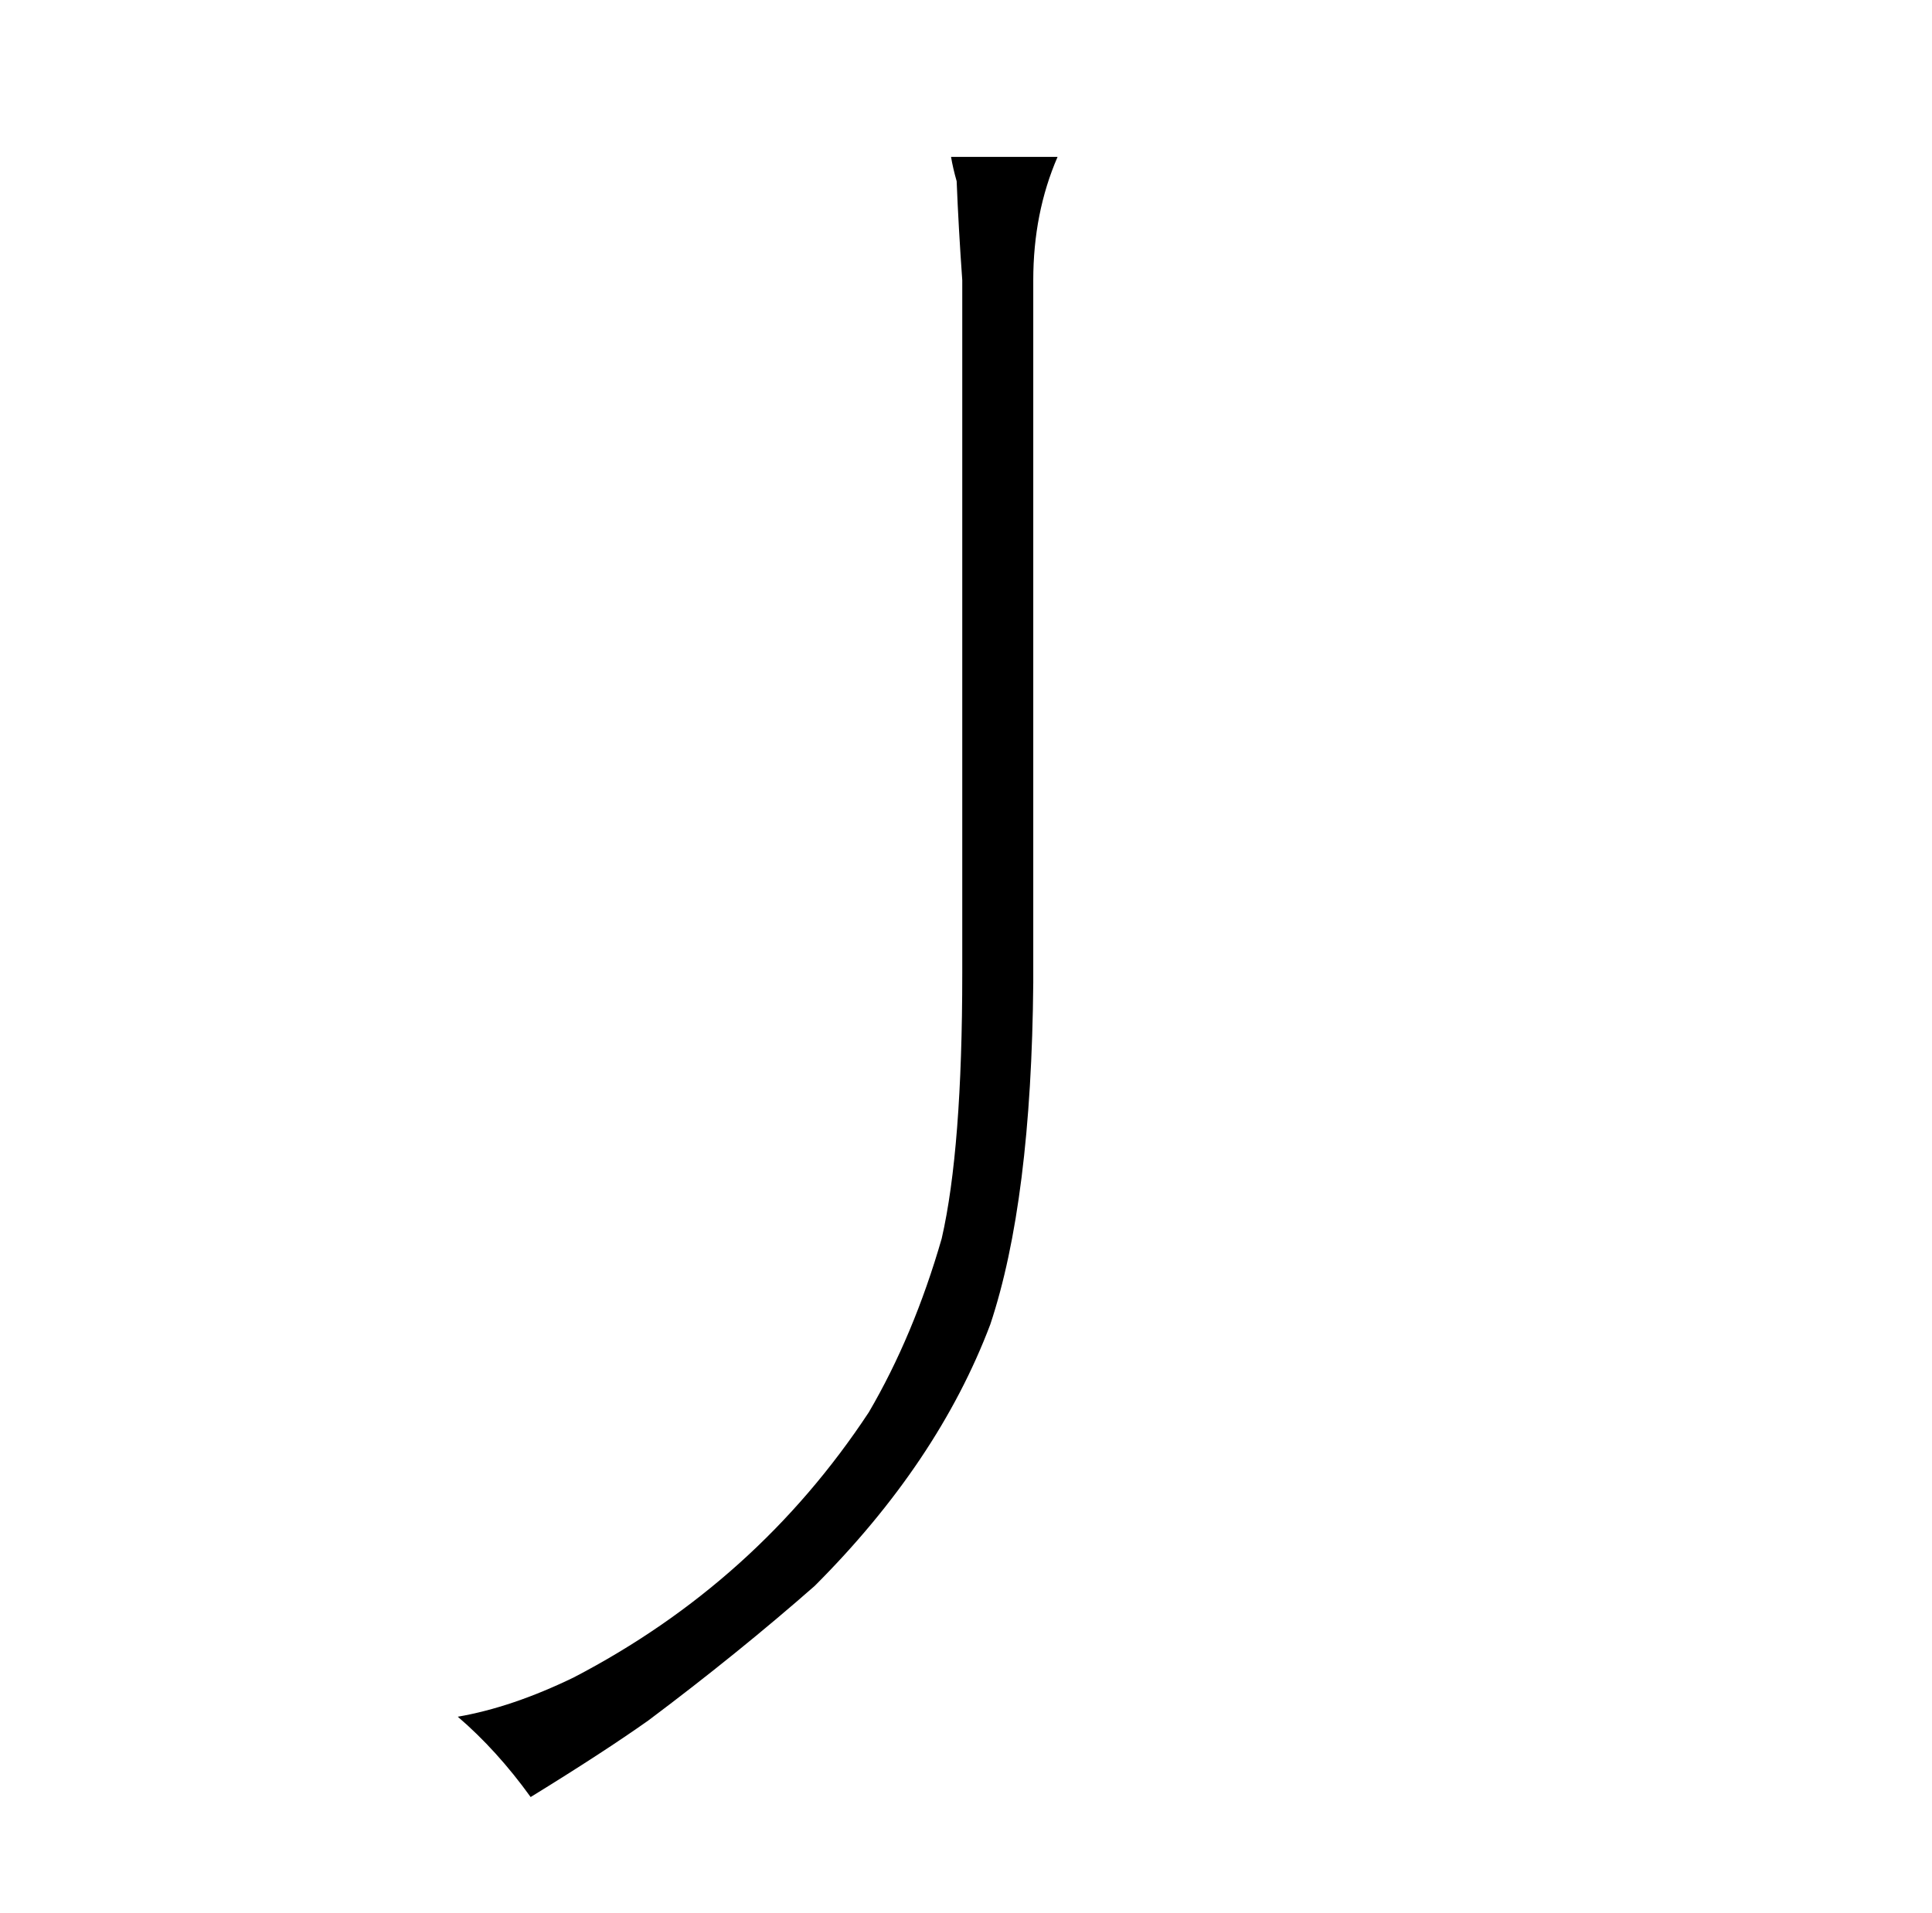 <?xml version="1.0" standalone="no"?>
<!DOCTYPE svg PUBLIC "-//W3C//DTD SVG 1.1//EN" "http://www.w3.org/Graphics/SVG/1.1/DTD/svg11.dtd" >
<svg xmlns="http://www.w3.org/2000/svg" xmlns:xlink="http://www.w3.org/1999/xlink" version="1.1" viewBox="-10 0 1034 1024">
  <g transform="matrix(1 0 0 -1 0 820)">
   <path fill="currentColor"
d="M543 670q0 36 13 66h-57q1 -6 3 -13q1 -25 3 -53v-371q0 -94 -11 -142q-15 -52 -39 -93q-60 -91 -158 -142q-33 -16 -62 -21q21 -18 39 -43q39 24 63 41q48 36 89 72q66 66 94 140q22 66 23 183v376z" />
  </g>

</svg>
